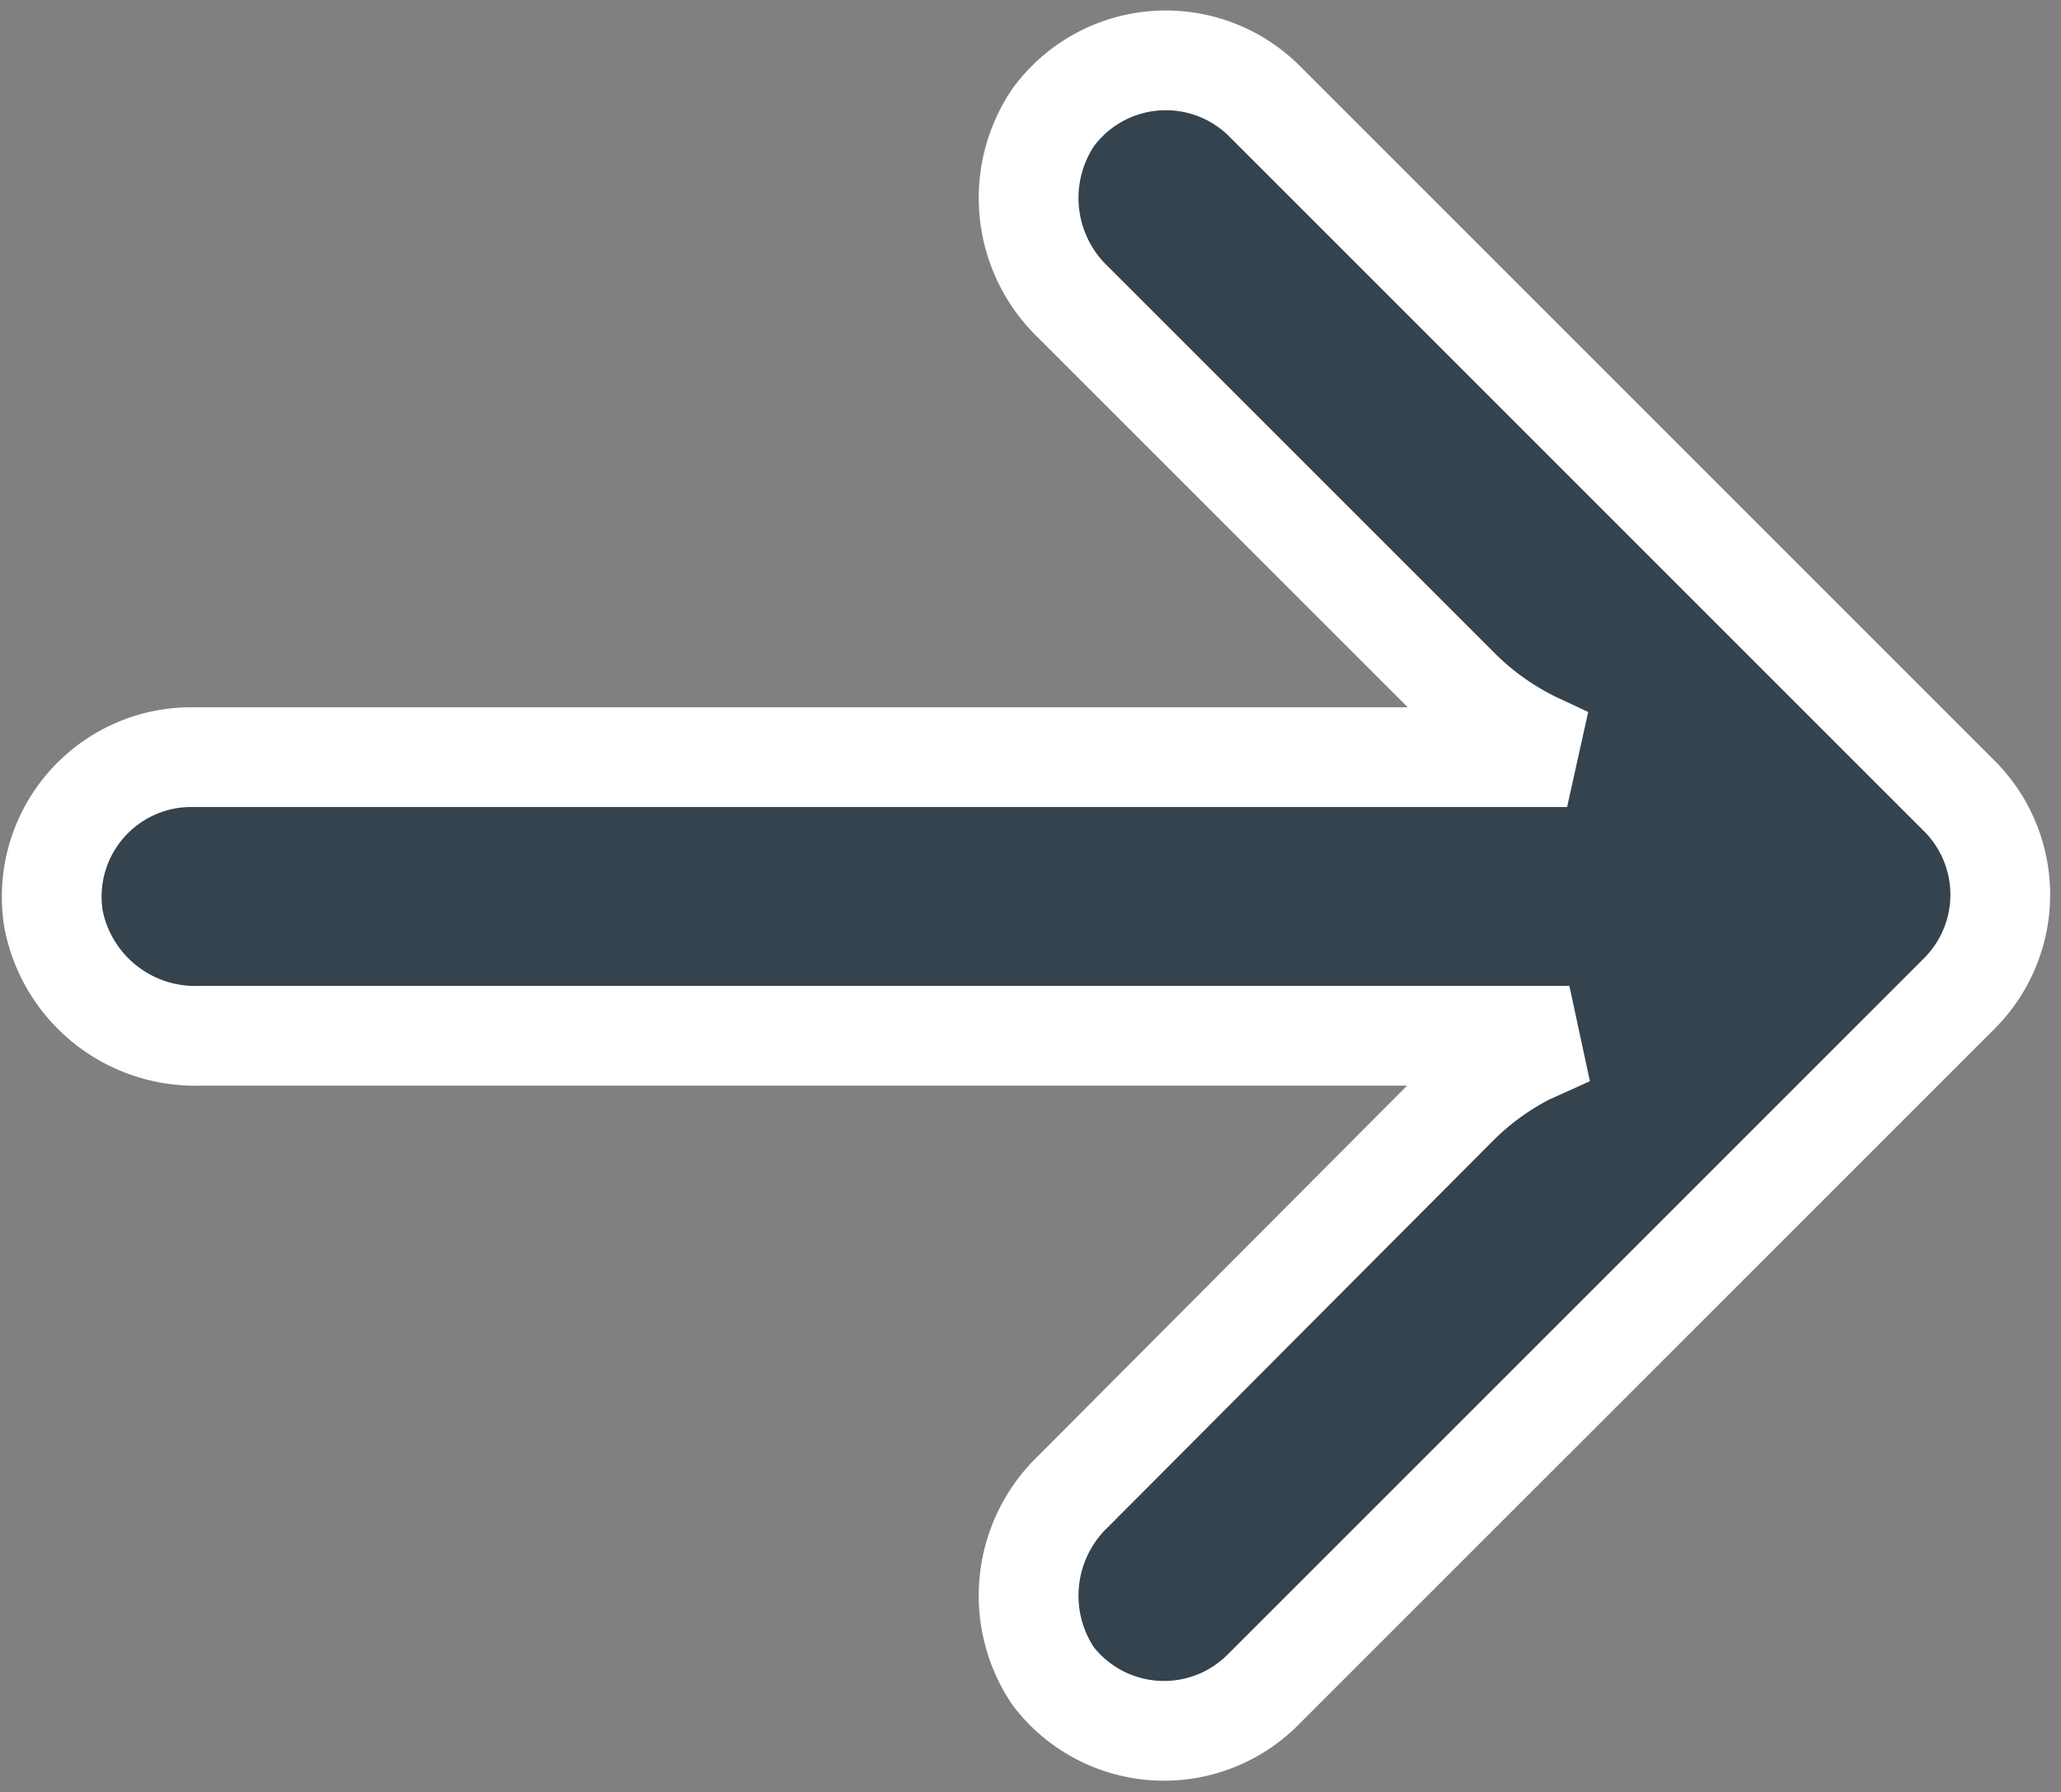 <svg xmlns="http://www.w3.org/2000/svg" width="20.66" height="17.969" viewBox="0 0 20.66 17.969">
  <rect x="0" y="0" width="20.66" height="17.969" fill="#808080" stroke="none"/>
  <g id="arrow" transform="translate(0.518 0.607)">
    <g id="Group_1528" data-name="Group 1528" transform="translate(0 0)">
      <path id="Path_1621" data-name="Path 1621" d="M1.173,38.844a1.4,1.4,0,0,1,.242-.018H15.191l-.3-.14a2.794,2.794,0,0,1-.789-.559l-3.863-3.863a1.446,1.446,0,0,1-.2-1.851,1.4,1.4,0,0,1,2.1-.182l6.986,6.986a1.4,1.4,0,0,1,0,1.976h0l-6.986,6.986a1.4,1.4,0,0,1-2.1-.14,1.446,1.446,0,0,1,.2-1.851l3.856-3.87a2.794,2.794,0,0,1,.7-.51l.419-.189H1.492A1.446,1.446,0,0,1,.018,40.447,1.4,1.4,0,0,1,1.173,38.844Z" transform="translate(0 -31.842)" fill="#34434e" stroke="#fff" stroke-width="1"/>
    </g>
  </g>
</svg>

